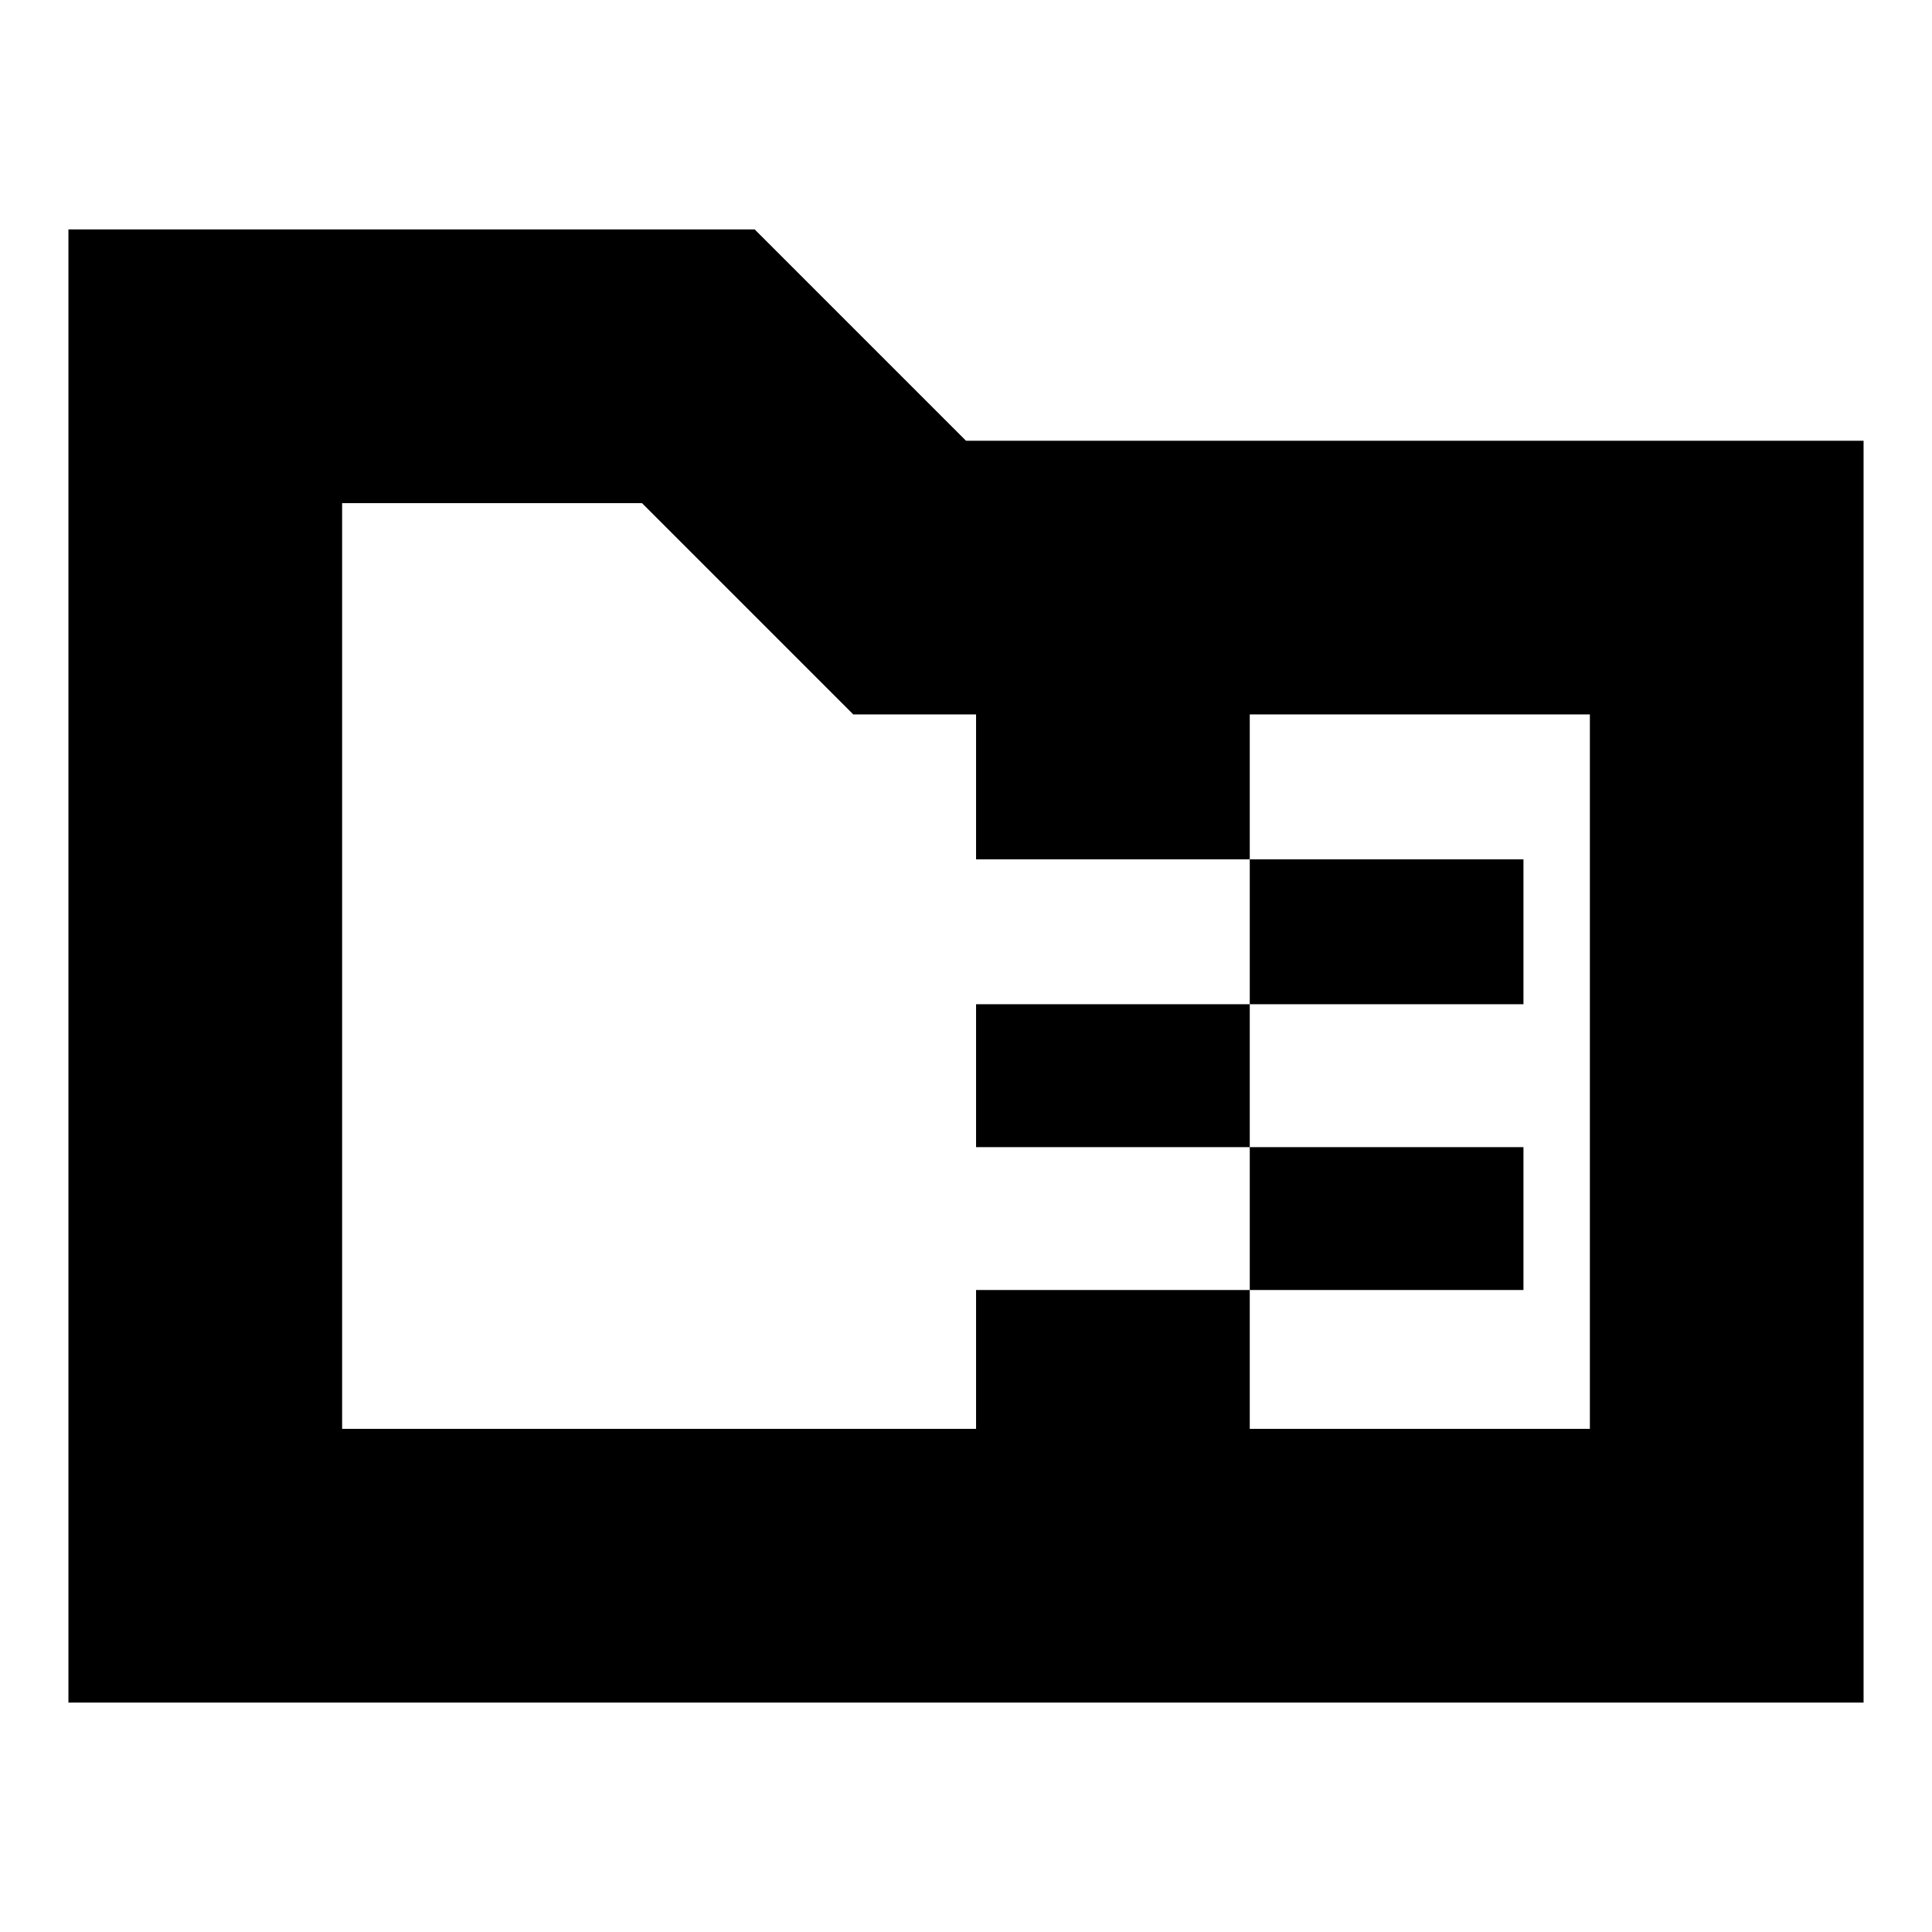 <svg xmlns="http://www.w3.org/2000/svg" height="24" viewBox="0 -960 960 960" width="24"><path d="M621-461v-72h136v72H621Zm0 71H485v-71h136v71Zm0 71v-71h136v71H621ZM424-605 319-710H170v460h315v-69h136v69h169v-355H621v72H485v-72h-61ZM34-114v-732h341l105 105h446v627H34Zm136-136v-460 460Z"/></svg>